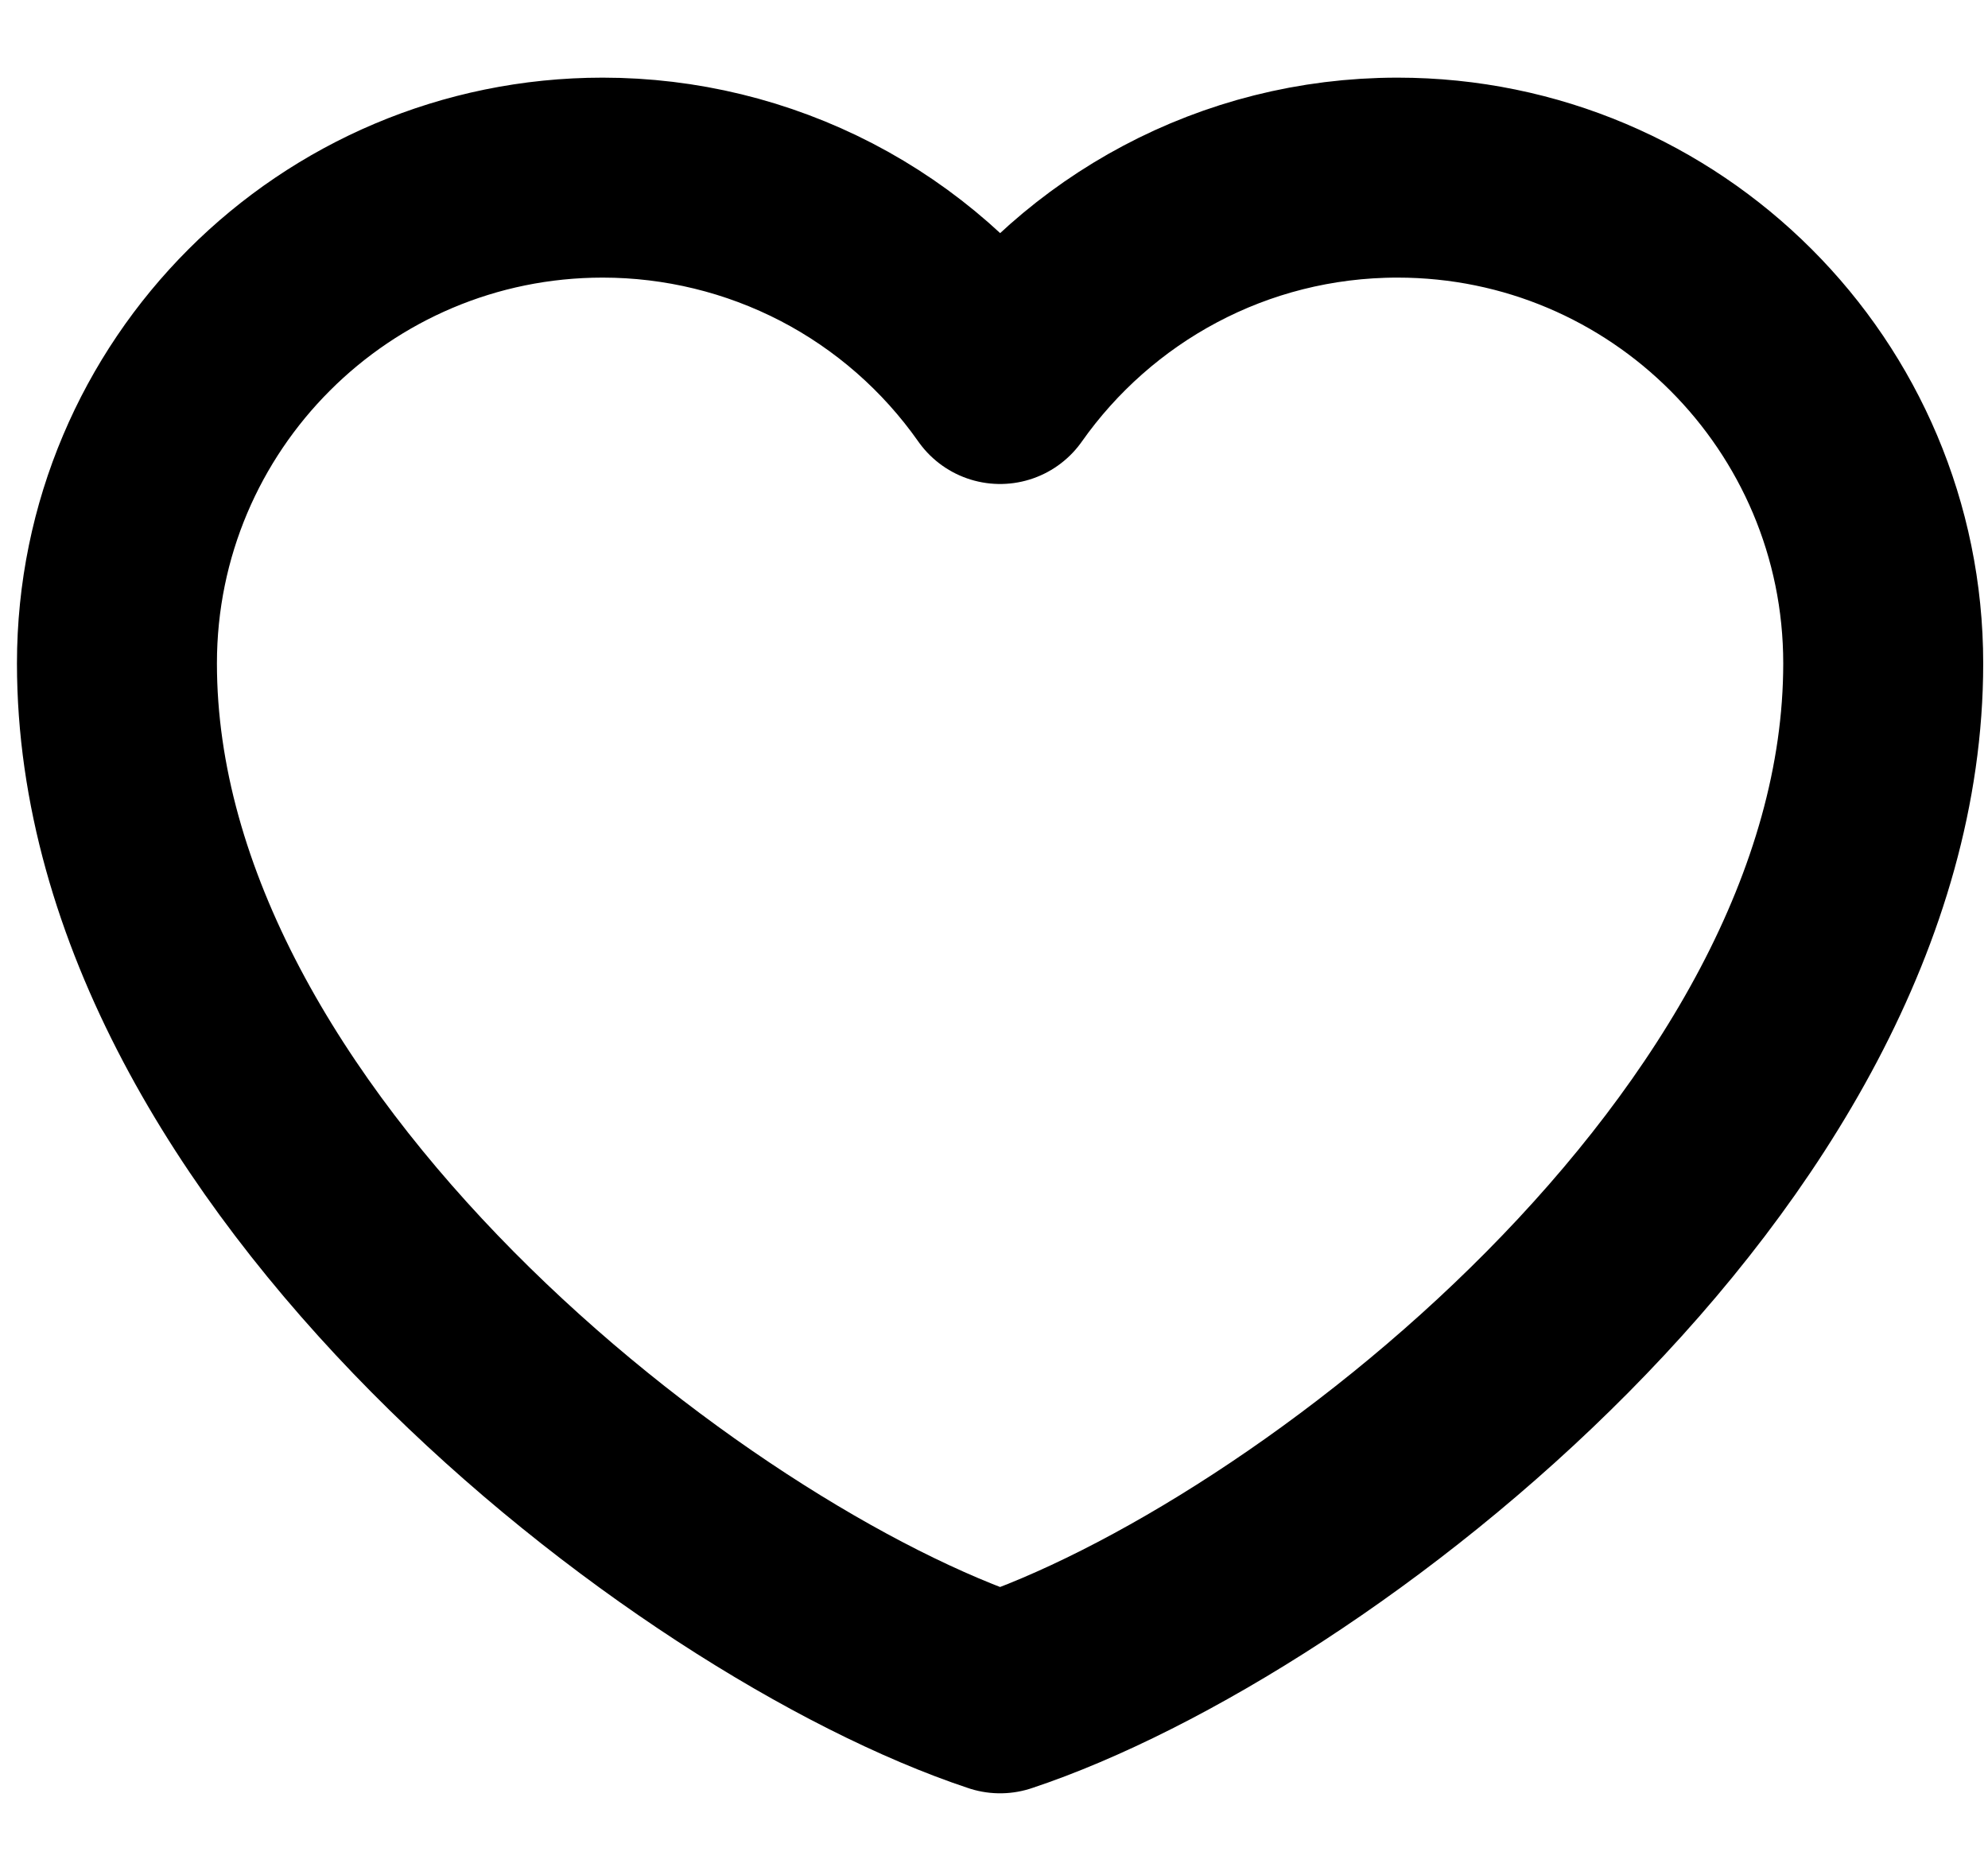 <svg width="17" height="16" viewBox="0 0 17 16" fill="none" xmlns="http://www.w3.org/2000/svg">
<path d="M5.154 1.519C2.86 1.519 1 3.379 1 5.673C1 9.826 5.909 13.603 8.552 14.481C11.195 13.603 16.104 9.826 16.104 5.673C16.104 3.379 14.245 1.519 11.951 1.519C10.546 1.519 9.304 2.217 8.552 3.284C8.169 2.739 7.66 2.293 7.069 1.986C6.477 1.679 5.82 1.519 5.154 1.519Z" stroke="currentColor" stroke-width="1.71" stroke-linecap="round" stroke-linejoin="round"/>
</svg>
